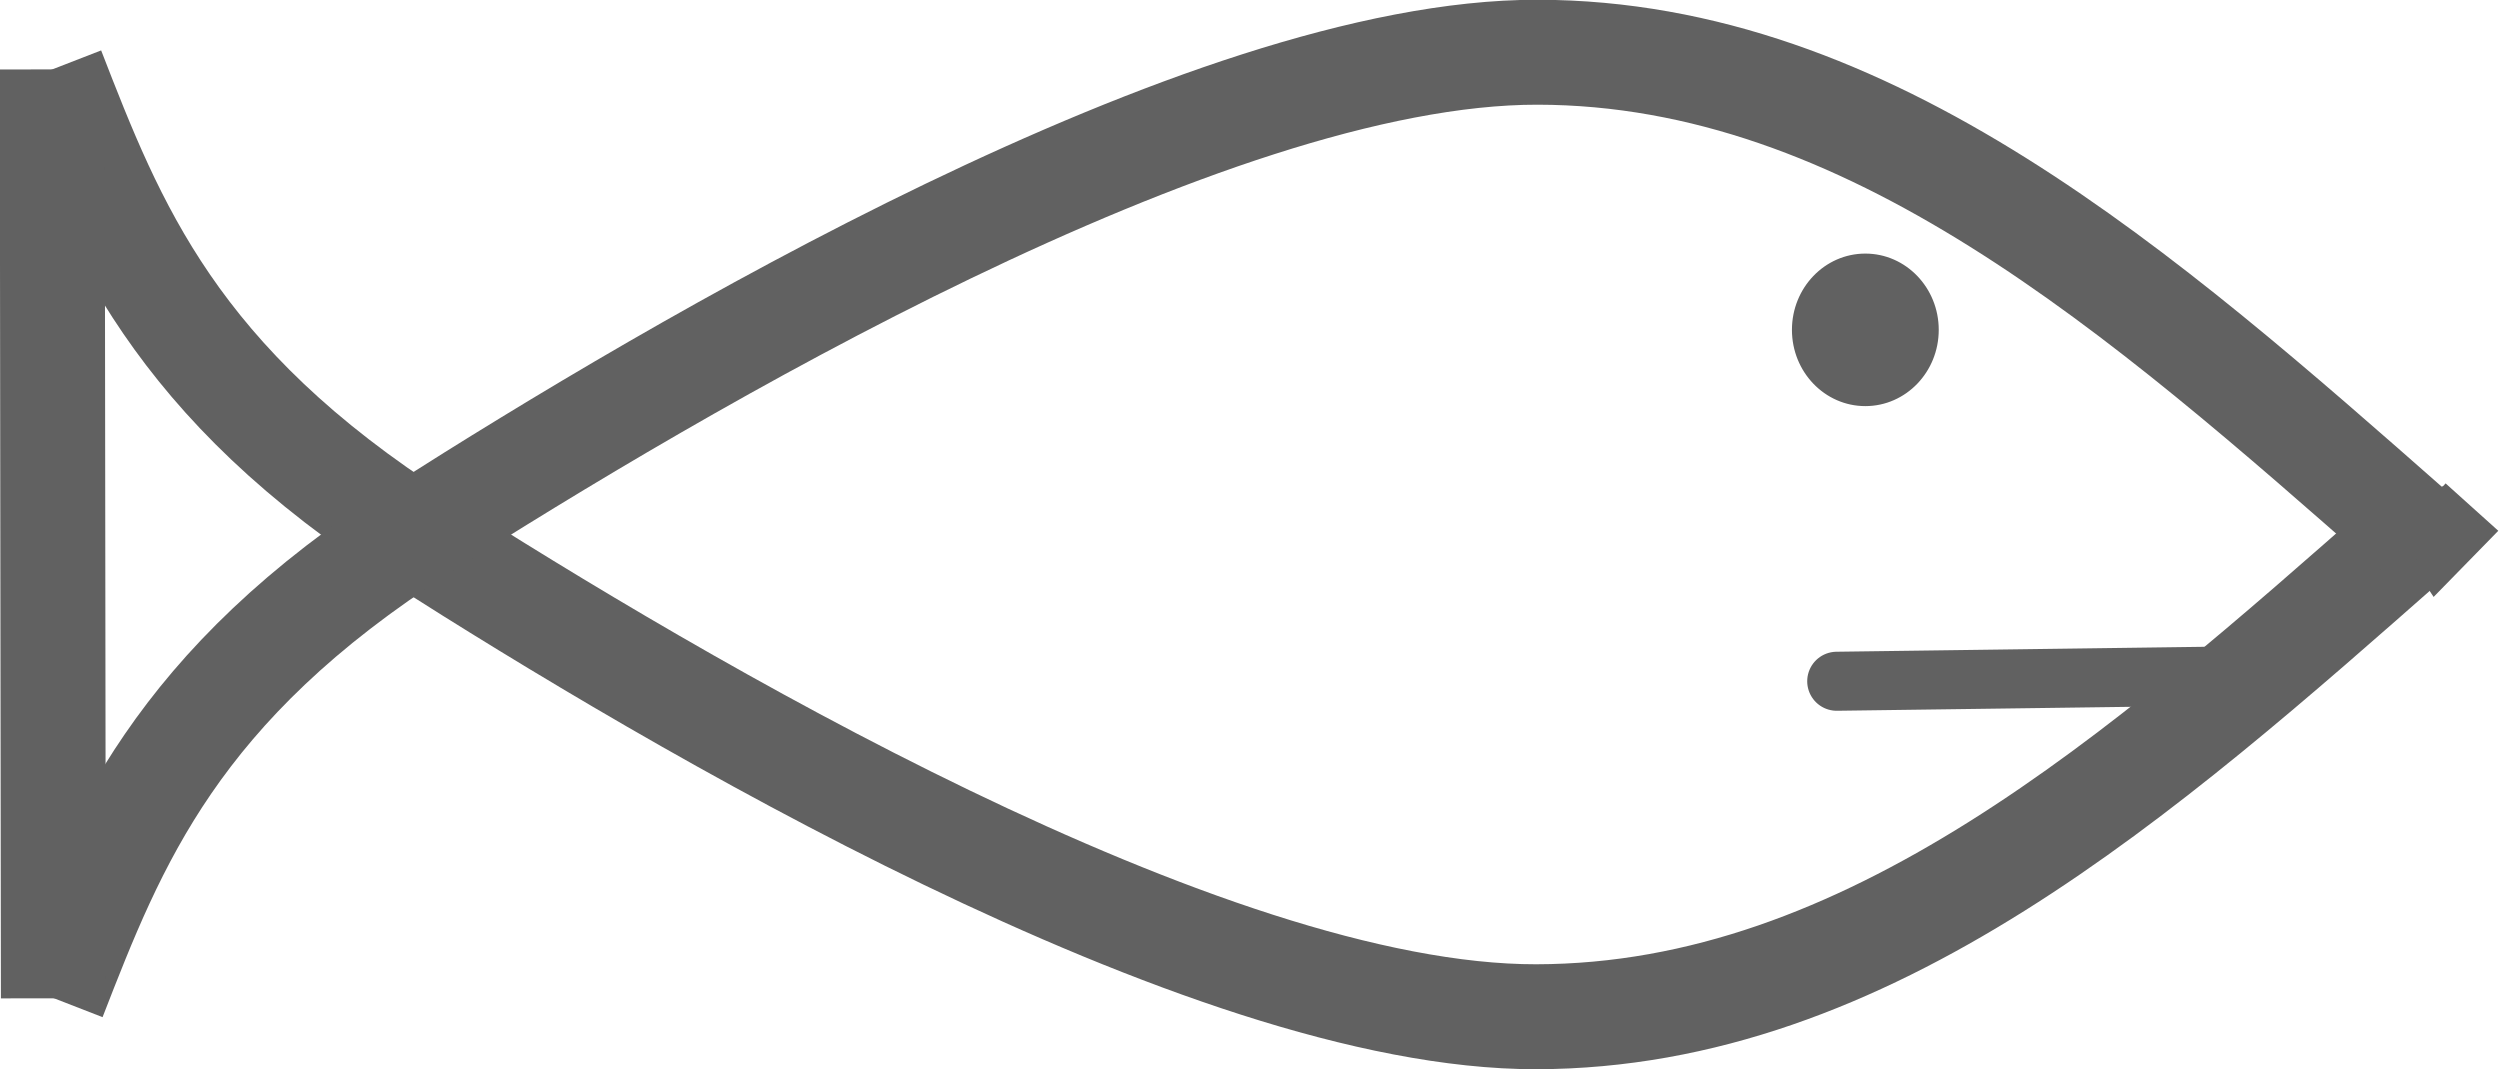<svg width="1747" height="747" xmlns="http://www.w3.org/2000/svg" xmlns:xlink="http://www.w3.org/1999/xlink" overflow="hidden"><defs><clipPath id="clip0"><rect x="212" y="3305" width="1747" height="747"/></clipPath></defs><g clip-path="url(#clip0)" transform="translate(-212 -3305)"><path d="M1466.5 3535.5C1466.5 3507.33 1488.44 3484.5 1515.5 3484.5 1542.56 3484.5 1564.5 3507.33 1564.5 3535.5 1564.5 3563.67 1542.56 3586.5 1515.5 3586.5 1488.44 3586.5 1466.5 3563.67 1466.5 3535.5Z" stroke="#616161" stroke-width="4.583" stroke-miterlimit="8" fill="#616161" fill-rule="evenodd"/><path d="M248.5 3353.5C290.906 3462.7 333.312 3571.9 506.156 3682.23 679.001 3792.57 1053.68 4015.88 1285.57 4015.5 1517.46 4015.12 1707.48 3847.54 1897.5 3679.97" stroke="#616161" stroke-width="73.333" stroke-miterlimit="8" fill="none" fill-rule="evenodd"/><path d="M0 0C42.406 109.035 84.812 218.069 257.656 328.236 430.501 438.403 805.176 661.377 1037.07 661 1268.96 660.622 1458.98 493.297 1649 325.973" stroke="#616161" stroke-width="73.333" stroke-miterlimit="8" fill="none" fill-rule="evenodd" transform="matrix(1 0 0 -1 249.5 4002.5)"/><path d="M249.302 4002.62 248.5 3353.5" stroke="#616161" stroke-width="73.333" stroke-miterlimit="8" fill="none" fill-rule="evenodd"/><path d="M1919.45 3644.5 1954.5 3676.02 1912.96 3718.5 1880.5 3669.17" stroke="#616161" stroke-width="4.583" stroke-miterlimit="8" fill="#616161" fill-rule="evenodd"/><path d="M0 0 264.688 3.559" stroke="#616161" stroke-width="41.25" stroke-linecap="round" stroke-miterlimit="8" fill="none" fill-rule="evenodd" transform="matrix(-1 0 0 1 1760.19 3777.5)"/></g></svg>